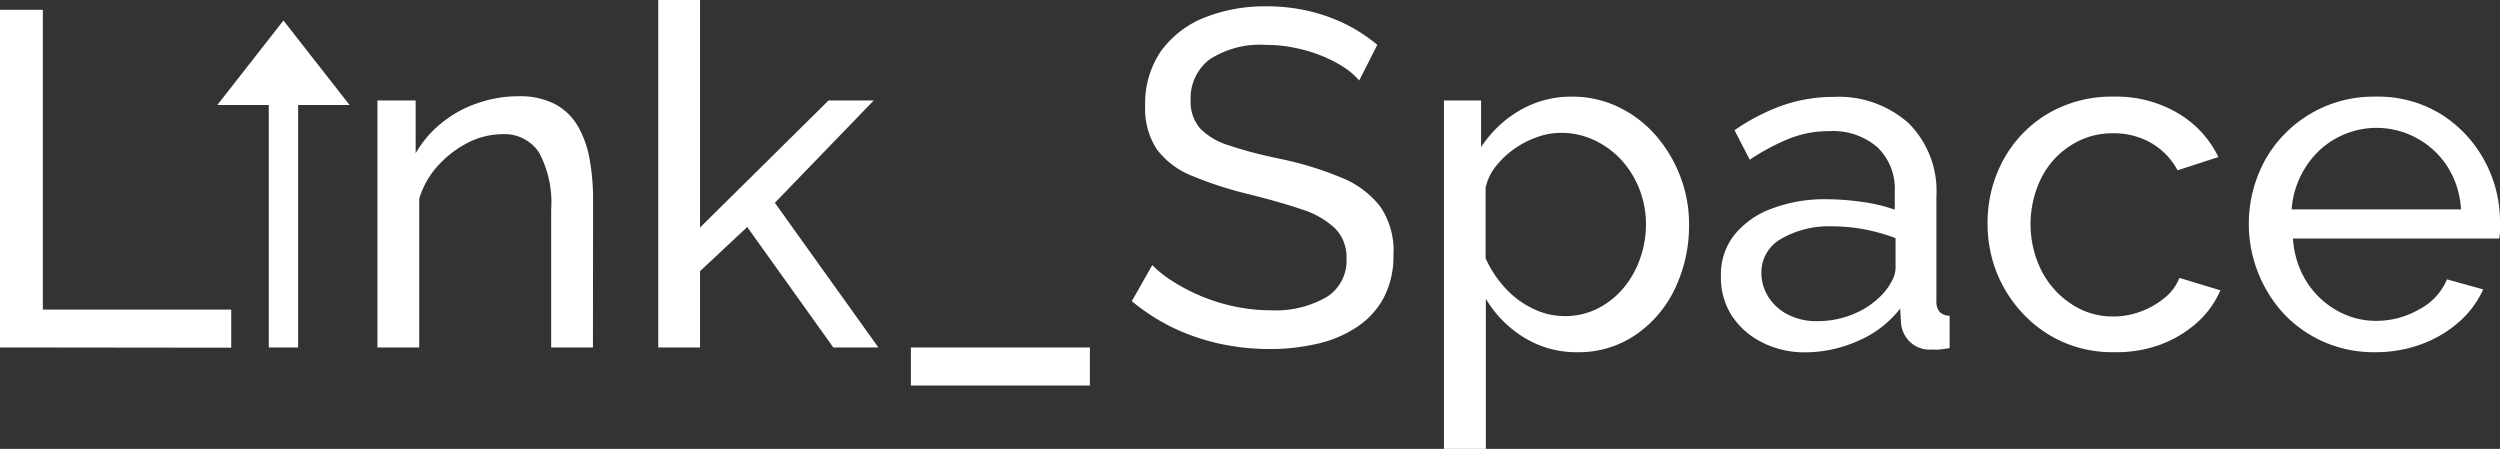 <svg id="Layer_1" data-name="Layer 1" xmlns="http://www.w3.org/2000/svg" viewBox="0 0 189.1 33.95"><rect x="0" y="0" width="189.1" height="33.95" fill="#333333" stroke="none"/><defs><style>.cls-1{fill:#fff;}</style></defs><path class="cls-1" d="M36.56,150.54V125H39.8v22.68H54.05v2.88Z" transform="translate(-36.56 -124.26)"/><path class="cls-1" d="M81.41,150.54H78.25V140.12a8,8,0,0,0-.92-4.33,3.12,3.12,0,0,0-2.79-1.38,5.82,5.82,0,0,0-2.58.64,7.87,7.87,0,0,0-2.26,1.73,6.47,6.47,0,0,0-1.43,2.51v11.25H65.11V131.86H68v4a8,8,0,0,1,1.94-2.28,8.68,8.68,0,0,1,2.7-1.5,9.34,9.34,0,0,1,3.17-.54,5.76,5.76,0,0,1,2.72.59,4.38,4.38,0,0,1,1.72,1.64,7.57,7.57,0,0,1,.9,2.49,16.64,16.64,0,0,1,.27,3.1Z" transform="translate(-36.56 -124.26)"/><path class="cls-1" d="M99.59,150.54l-6.51-9.11-3.57,3.34v5.77H86.35V124.26h3.16v17.21l9.72-9.61h3.42l-7.48,7.74L103,150.54Z" transform="translate(-36.56 -124.26)"/><path class="cls-1" d="M105.46,153.42v-2.88H119v2.88Z" transform="translate(-36.56 -124.26)"/><path class="cls-1" d="M139.37,130.35a5.5,5.5,0,0,0-1.15-1,10.24,10.24,0,0,0-1.62-.84,11,11,0,0,0-2-.61,10.07,10.07,0,0,0-2.22-.24,7,7,0,0,0-4.35,1.11,3.69,3.69,0,0,0-1.41,3.06,3.09,3.09,0,0,0,.72,2.15,5.19,5.19,0,0,0,2.22,1.29c1,.34,2.26.68,3.8,1a25.44,25.44,0,0,1,4.6,1.4,7.08,7.08,0,0,1,3,2.21,5.91,5.91,0,0,1,1,3.68,6.71,6.71,0,0,1-.71,3.17,6.09,6.09,0,0,1-2,2.23,8.9,8.9,0,0,1-3,1.29,15.74,15.74,0,0,1-3.67.41,17.77,17.77,0,0,1-3.8-.41,16.35,16.35,0,0,1-3.51-1.21,15.37,15.37,0,0,1-3.1-2l1.55-2.73a8.11,8.11,0,0,0,1.5,1.2,13.93,13.93,0,0,0,2.08,1.1,13.73,13.73,0,0,0,2.54.81,13.08,13.08,0,0,0,2.81.31,7.75,7.75,0,0,0,4.25-1,3.22,3.22,0,0,0,1.51-2.88,3.11,3.11,0,0,0-.85-2.3,6.46,6.46,0,0,0-2.5-1.44c-1.1-.38-2.45-.76-4-1.15a28.38,28.38,0,0,1-4.36-1.41,6.18,6.18,0,0,1-2.64-2,5.57,5.57,0,0,1-.88-3.27,7,7,0,0,1,1.18-4.13,7.44,7.44,0,0,1,3.28-2.55,12.33,12.33,0,0,1,4.72-.86,13.75,13.75,0,0,1,3.22.36,13.2,13.2,0,0,1,2.79,1,12.25,12.25,0,0,1,2.37,1.55Z" transform="translate(-36.56 -124.26)"/><path class="cls-1" d="M155.9,150.9a7.52,7.52,0,0,1-4.11-1.14,8.55,8.55,0,0,1-2.84-2.9v11.35h-3.17V131.86h2.81v3.53a8.68,8.68,0,0,1,2.91-2.77,7.66,7.66,0,0,1,3.93-1.05,8,8,0,0,1,3.56.79,8.79,8.79,0,0,1,2.81,2.14,10.29,10.29,0,0,1,1.85,3.09,10,10,0,0,1,.67,3.63,11.09,11.09,0,0,1-1.06,4.86,8.76,8.76,0,0,1-3,3.52A7.59,7.59,0,0,1,155.9,150.9Zm-1-2.73a5.44,5.44,0,0,0,2.54-.59,6.2,6.2,0,0,0,1.95-1.57,7.15,7.15,0,0,0,1.24-2.23,7.69,7.69,0,0,0,.43-2.56,7.21,7.21,0,0,0-1.85-4.85,6.65,6.65,0,0,0-2.06-1.51,5.81,5.81,0,0,0-2.53-.55,5.29,5.29,0,0,0-1.79.32,6.86,6.86,0,0,0-1.74.9,6.67,6.67,0,0,0-1.41,1.34,3.91,3.91,0,0,0-.75,1.6v5.32a8.41,8.41,0,0,0,1.44,2.21,6.87,6.87,0,0,0,2.09,1.58A5.45,5.45,0,0,0,154.92,148.17Z" transform="translate(-36.56 -124.26)"/><path class="cls-1" d="M166.73,145.14a4.82,4.82,0,0,1,1-3.09,6.49,6.49,0,0,1,2.82-2,11.23,11.23,0,0,1,4.18-.72,19.31,19.31,0,0,1,2.66.2,12.31,12.31,0,0,1,2.49.59v-1.36a4.35,4.35,0,0,0-1.3-3.35,5.12,5.12,0,0,0-3.67-1.23,8.12,8.12,0,0,0-3,.56,16.77,16.77,0,0,0-3,1.6l-1.15-2.23a15.45,15.45,0,0,1,3.67-1.89,11.73,11.73,0,0,1,3.82-.63,7.93,7.93,0,0,1,5.69,2,7.24,7.24,0,0,1,2.09,5.51V147a1.24,1.24,0,0,0,.23.84,1.06,1.06,0,0,0,.77.3v2.45c-.31.05-.58.09-.81.11s-.41,0-.55,0a2.15,2.15,0,0,1-1.68-.62,2.27,2.27,0,0,1-.63-1.29l-.07-1.19a8,8,0,0,1-3.2,2.45,9.86,9.86,0,0,1-3.93.86,7.07,7.07,0,0,1-3.35-.77,5.85,5.85,0,0,1-2.3-2.07A5.35,5.35,0,0,1,166.73,145.14ZM179,146.46a4.59,4.59,0,0,0,.69-1,2.16,2.16,0,0,0,.25-.87v-2.32a15,15,0,0,0-2.34-.66,13.36,13.36,0,0,0-2.41-.23,7.23,7.23,0,0,0-3.91.95,2.9,2.9,0,0,0-1.49,2.58,3.45,3.45,0,0,0,.48,1.73,3.81,3.81,0,0,0,1.44,1.37,4.73,4.73,0,0,0,2.36.54,6.94,6.94,0,0,0,2.81-.59A6.07,6.07,0,0,0,179,146.46Z" transform="translate(-36.56 -124.26)"/><path class="cls-1" d="M196.47,150.9a9.35,9.35,0,0,1-3.87-.77,9.26,9.26,0,0,1-3-2.12,9.93,9.93,0,0,1-2-3.11,10.08,10.08,0,0,1-.7-3.72,9.92,9.92,0,0,1,1.19-4.82,9.12,9.12,0,0,1,3.35-3.49,9.48,9.48,0,0,1,5-1.3,9.2,9.2,0,0,1,4.84,1.24,7.78,7.78,0,0,1,3.08,3.33l-3.09,1a5.29,5.29,0,0,0-2-2.07,5.71,5.71,0,0,0-2.88-.73,5.77,5.77,0,0,0-3.15.89,6.24,6.24,0,0,0-2.25,2.44,7.9,7.9,0,0,0,0,7.09,6.64,6.64,0,0,0,2.27,2.51,5.6,5.6,0,0,0,3.15.93,6,6,0,0,0,2.14-.4,6.2,6.2,0,0,0,1.8-1.06,3.59,3.59,0,0,0,1.06-1.46l3.1.94a7,7,0,0,1-1.75,2.43,8.83,8.83,0,0,1-2.77,1.67A9.73,9.73,0,0,1,196.47,150.9Z" transform="translate(-36.56 -124.26)"/><path class="cls-1" d="M216.23,150.9a9.34,9.34,0,0,1-6.89-2.87,10.06,10.06,0,0,1-1.46-11.64,9.39,9.39,0,0,1,8.39-4.82,9.08,9.08,0,0,1,4.95,1.34,9.41,9.41,0,0,1,3.27,3.51,9.62,9.62,0,0,1,1.17,4.66c0,.24,0,.47,0,.7a4,4,0,0,1-.06.52H210a7,7,0,0,0,1,3.22,6.46,6.46,0,0,0,2.29,2.21,6,6,0,0,0,3,.8,6.5,6.5,0,0,0,3.26-.87,4.55,4.55,0,0,0,2.1-2.27l2.74.76a7.23,7.23,0,0,1-1.82,2.45,8.85,8.85,0,0,1-2.84,1.69A10,10,0,0,1,216.23,150.9Zm-6.33-10.8h12.81a6.71,6.71,0,0,0-1-3.2,6.4,6.4,0,0,0-2.31-2.17,6.33,6.33,0,0,0-8.44,2.17A6.8,6.8,0,0,0,209.9,140.1Z" transform="translate(-36.56 -124.26)"/><g id="Ebene_1" data-name="Ebene 1"><polygon id="path2050" class="cls-1" points="20.33 26.28 20.33 7.94 16.44 7.94 21.44 1.55 26.44 7.94 22.55 7.94 22.55 26.28 20.33 26.28"/></g></svg>